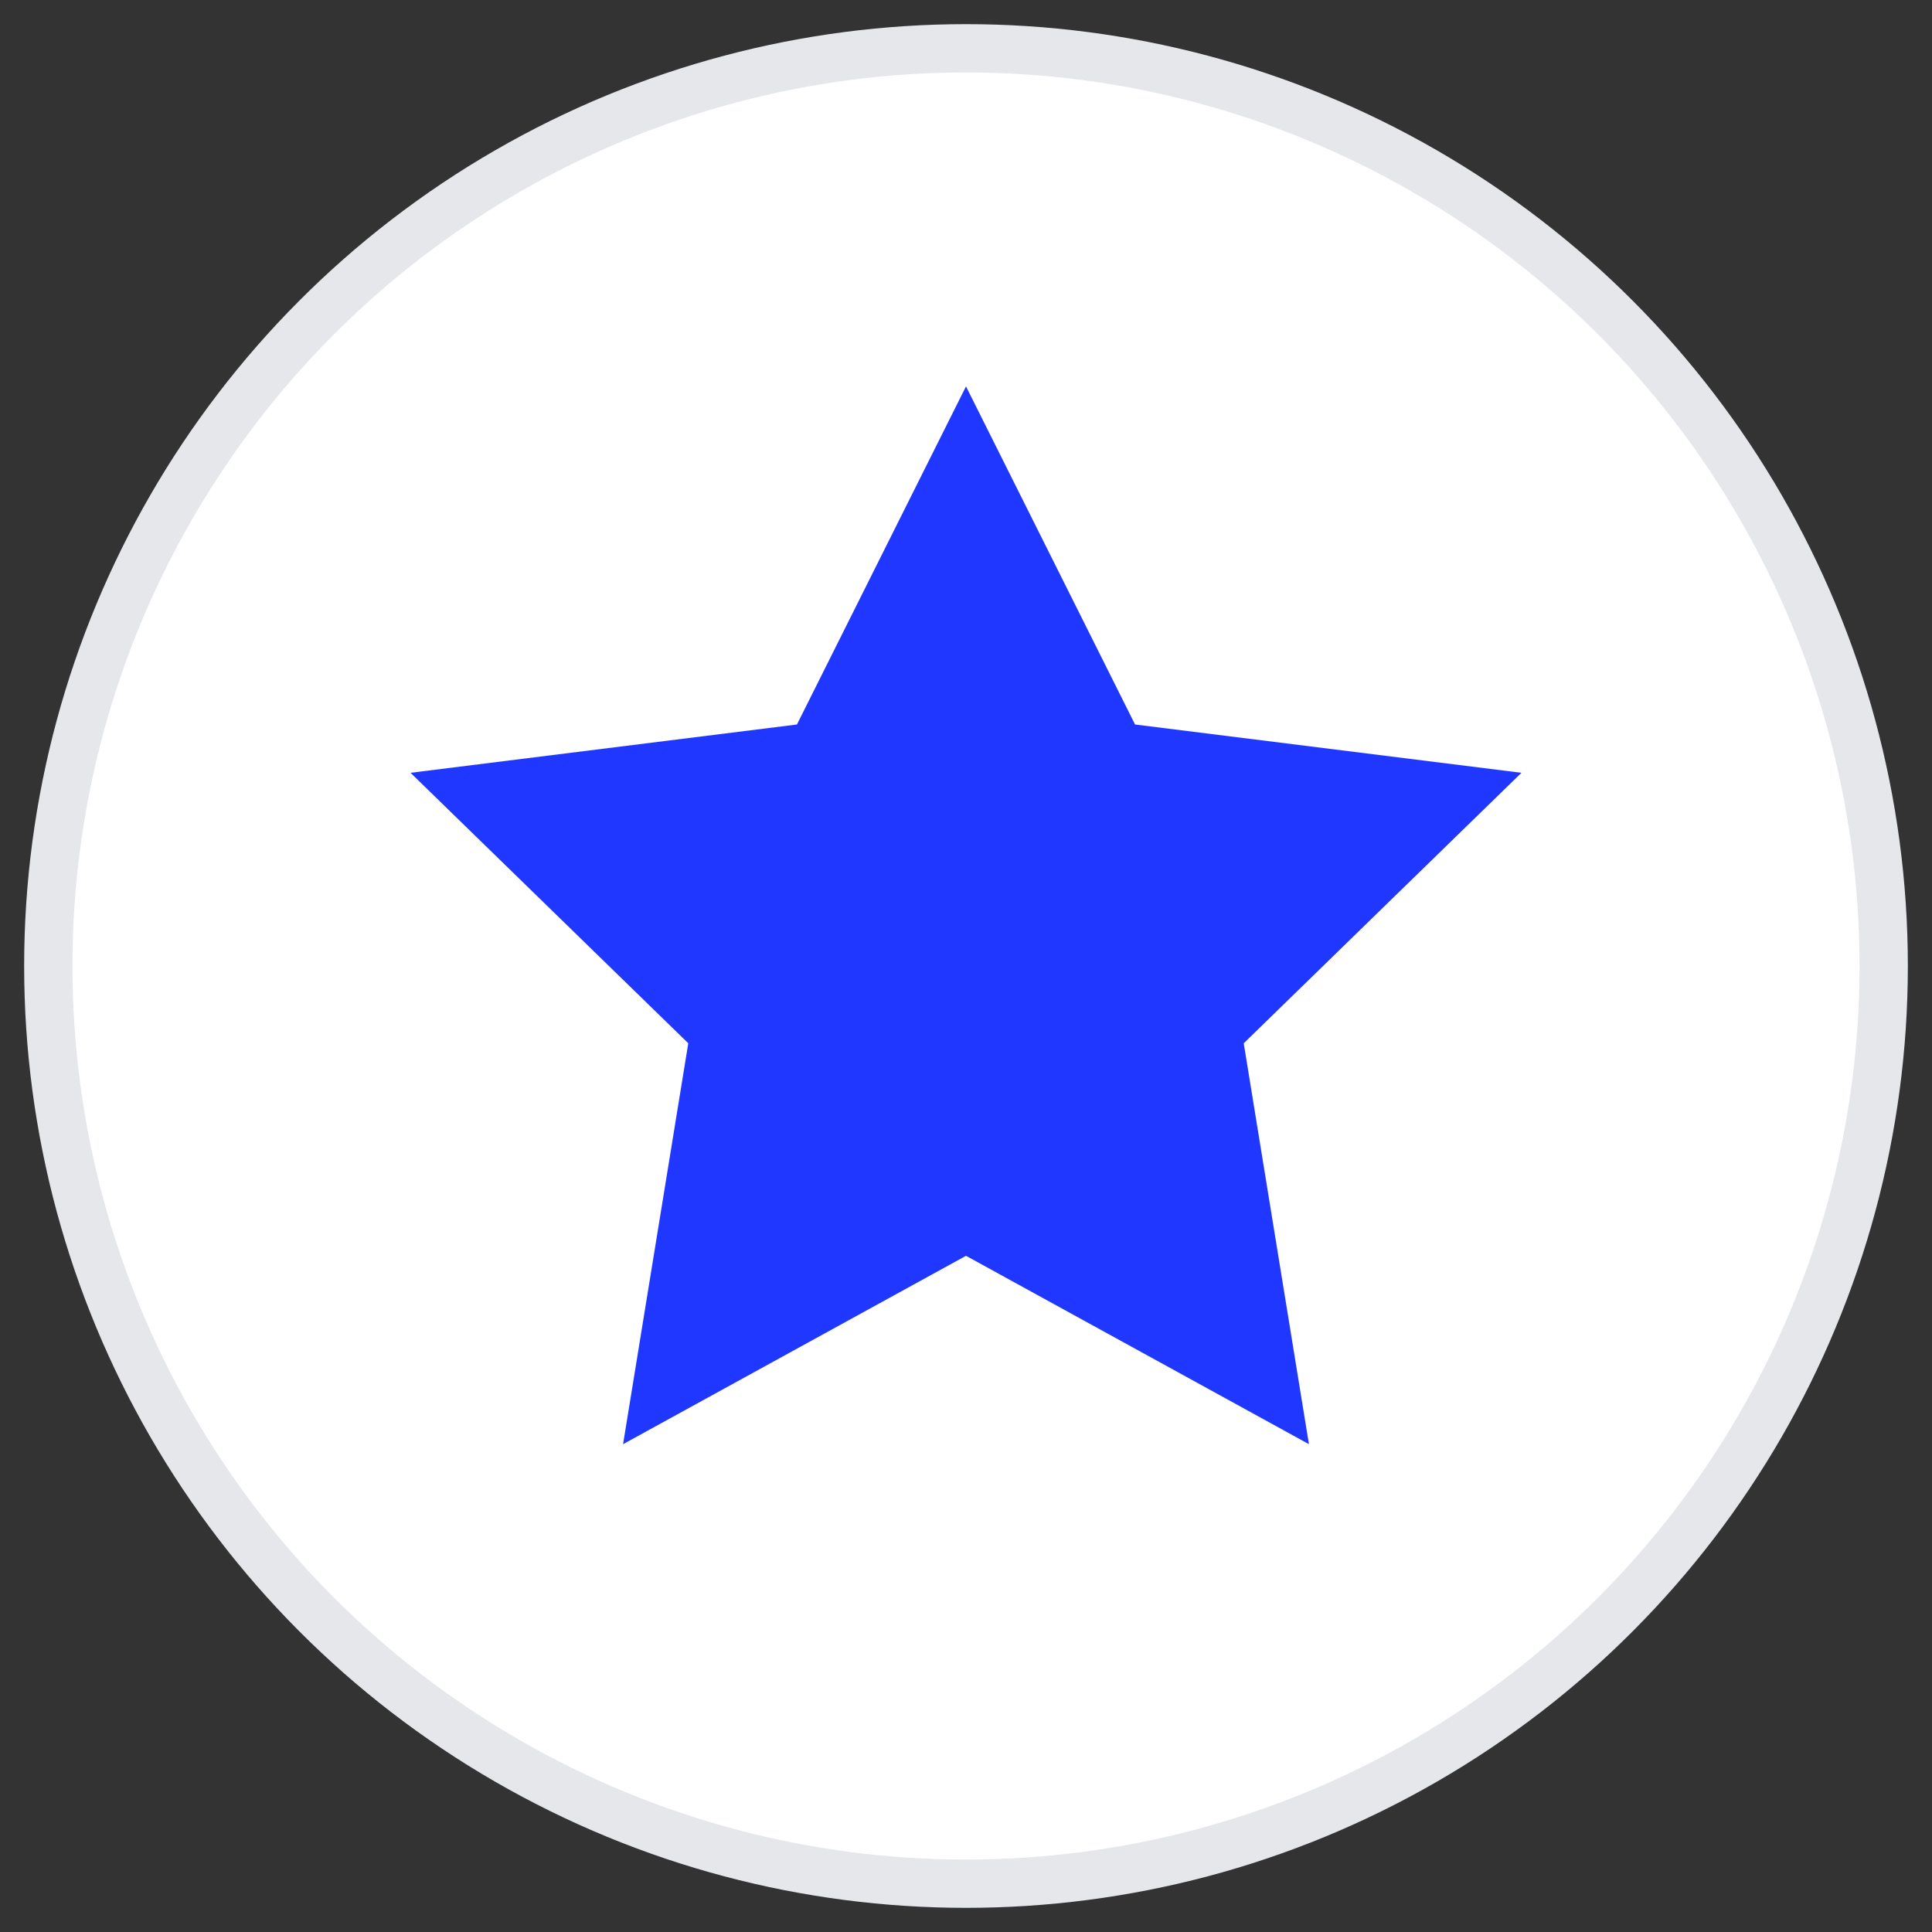 <svg xmlns="http://www.w3.org/2000/svg" width="80" height="80" viewBox="0 0 80 80" fill="none">
  <rect x="0" y="0" width="80" height="80" fill="#333333" stroke="none"/>
  <circle cx="40" cy="40" r="38" fill="#FFF" stroke="#E5E7EB" stroke-width="2"/>
  <path d="M40 16l7 14 16 2-11.5 11.2 2.7 16.6L40 52l-14.2 7.8 2.7-16.6L17 32l16-2 7-14z" fill="#1F37FF"/>
</svg>

